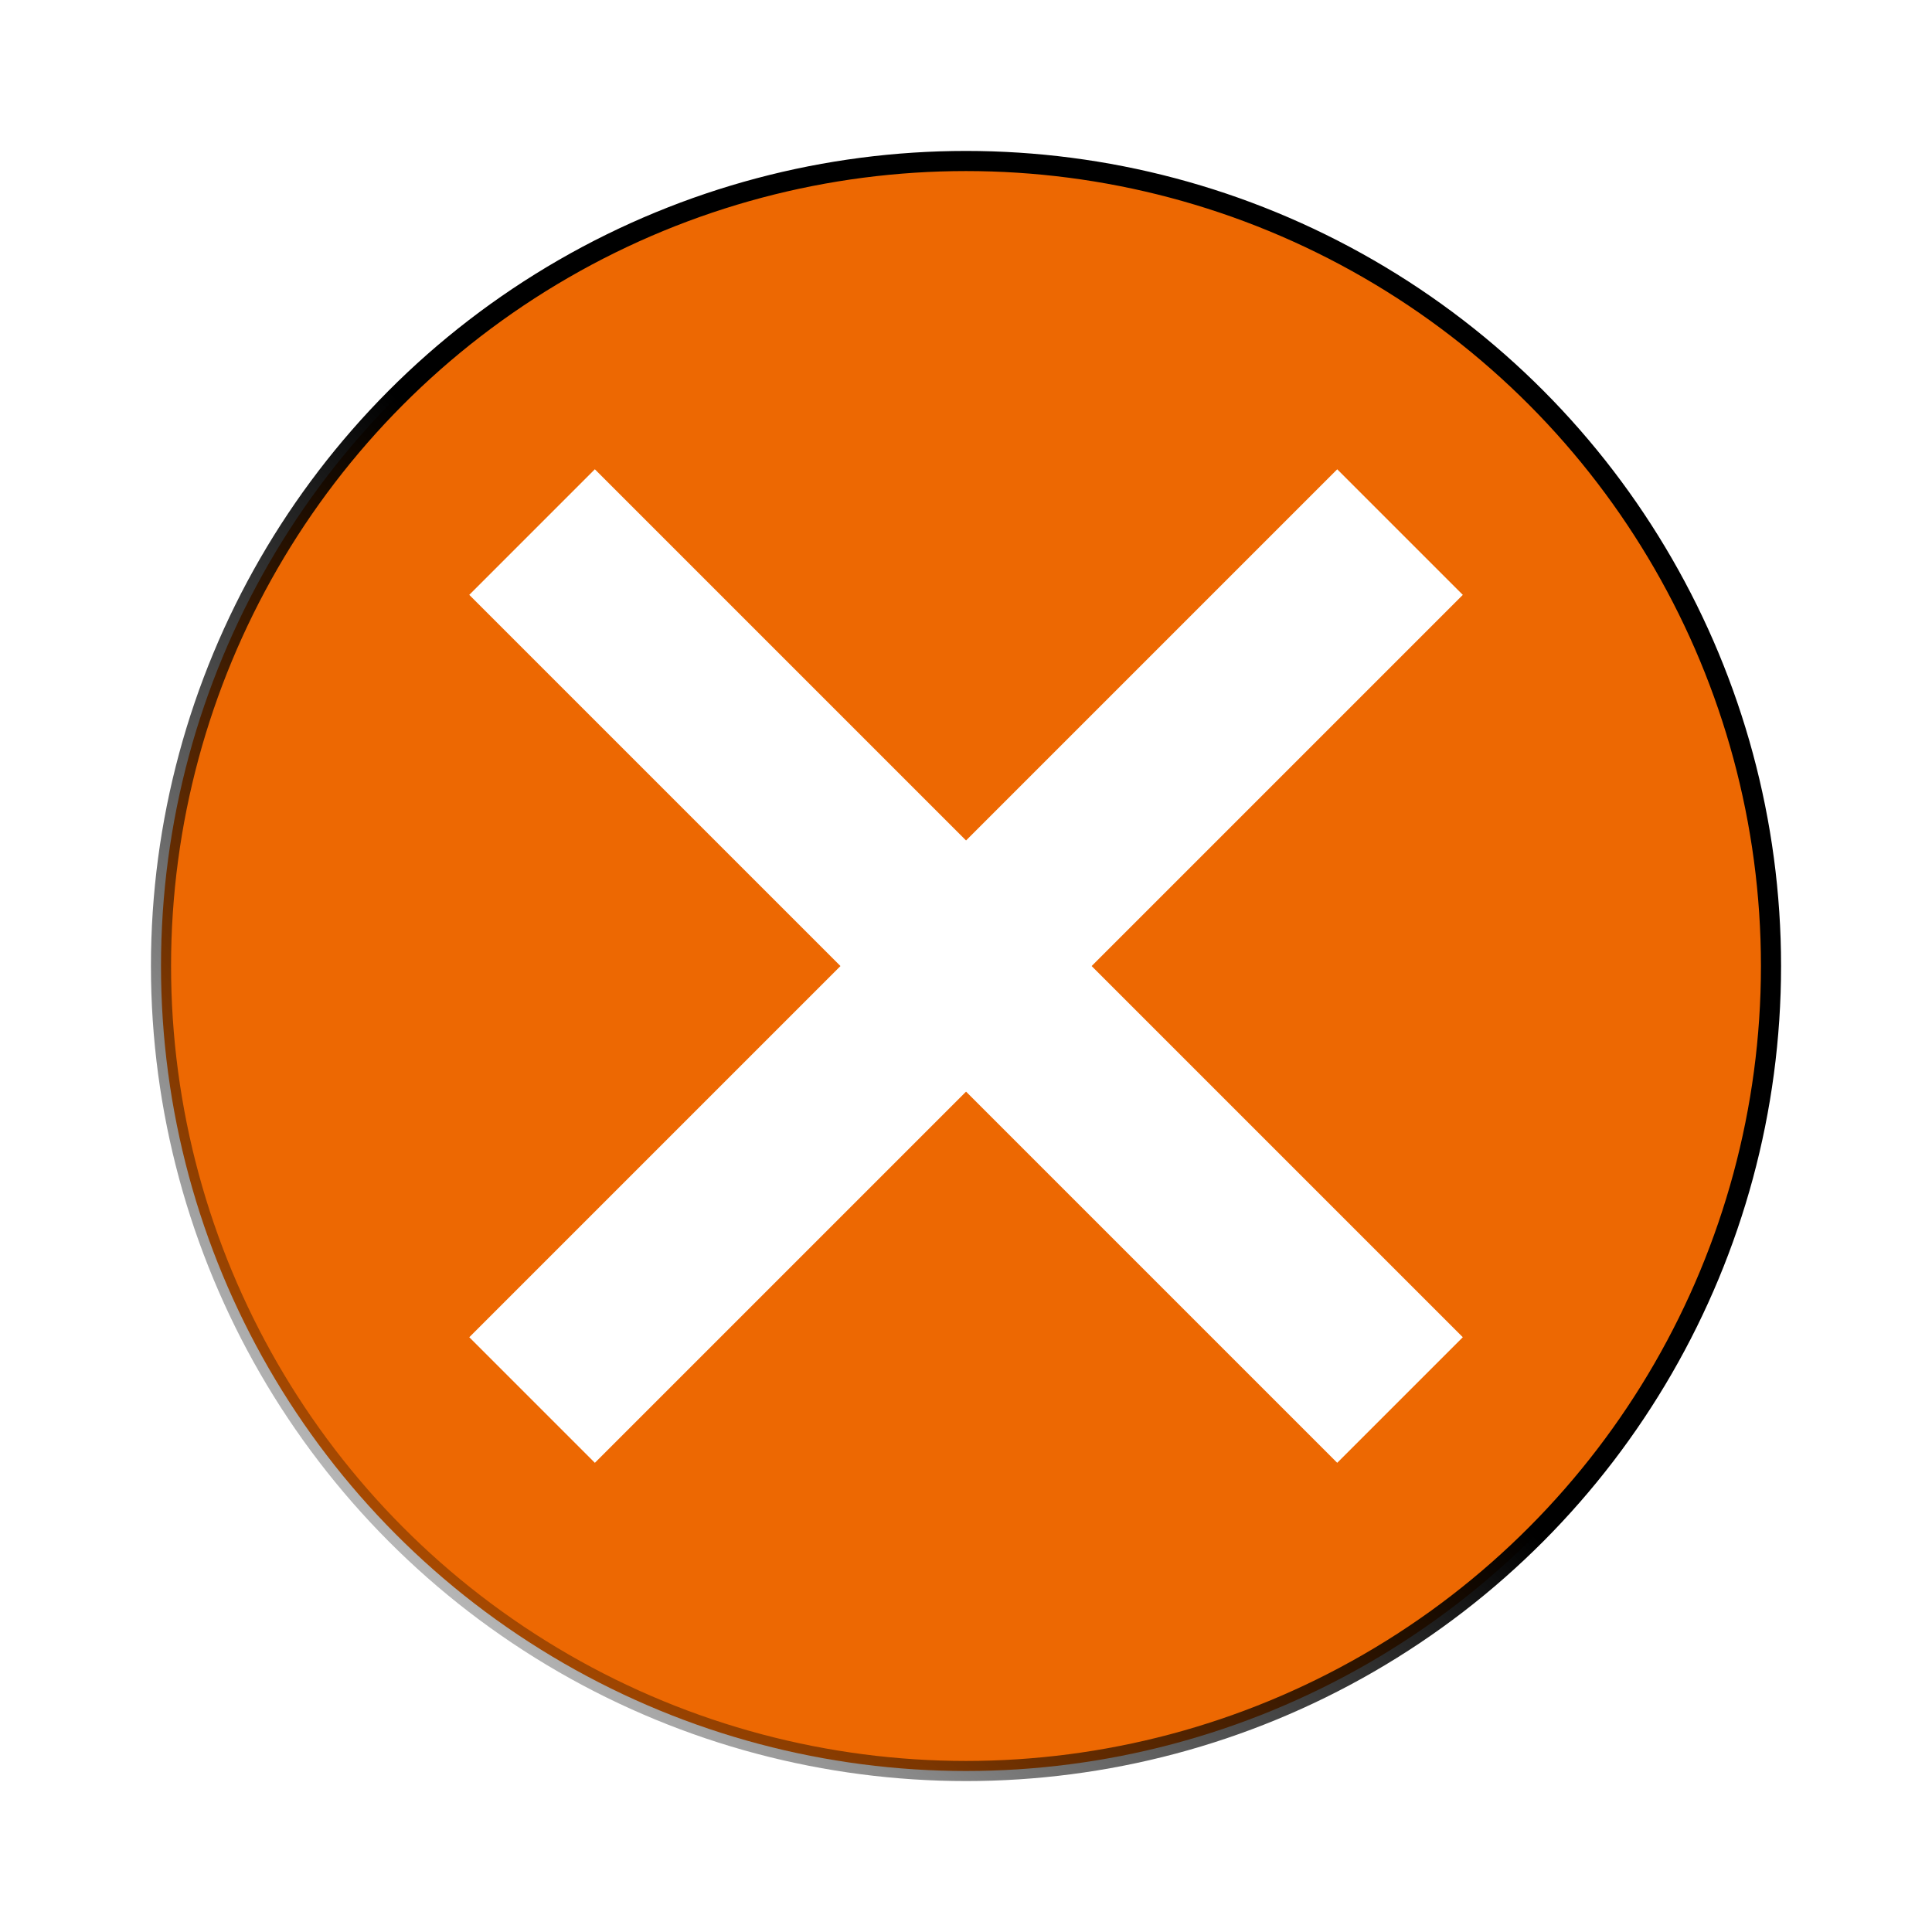 <?xml version="1.0" encoding="UTF-8" standalone="no"?>
<svg
   xmlns:dc="http://purl.org/dc/elements/1.1/"
   xmlns:cc="http://creativecommons.org/ns#"
   xmlns:rdf="http://www.w3.org/1999/02/22-rdf-syntax-ns#"
   xmlns:svg="http://www.w3.org/2000/svg"
   xmlns="http://www.w3.org/2000/svg"
   xmlns:xlink="http://www.w3.org/1999/xlink"
   xmlns:sodipodi="http://sodipodi.sourceforge.net/DTD/sodipodi-0.dtd"
   xmlns:inkscape="http://www.inkscape.org/namespaces/inkscape"
   height="24px"
   viewBox="0 0 24 24"
   width="24px"
   fill="#ed6802"
   version="1.1"
   id="svg26"
   sodipodi:docname="cross_orange_white_24dp.svg"
   inkscape:version="1.0.2-2 (e86c870879, 2021-01-15)">
  <defs
     id="defs30">
    <linearGradient
       inkscape:collect="always"
       id="linearGradient1213">
      <stop
         style="stop-color:#000000;stop-opacity:1;"
         offset="0"
         id="stop1209" />
      <stop
         style="stop-color:#000000;stop-opacity:0;"
         offset="1"
         id="stop1211" />
    </linearGradient>
    <linearGradient
       inkscape:collect="always"
       xlink:href="#linearGradient1213"
       id="linearGradient1215"
       x1="12"
       y1="12"
       x2="2"
       y2="22"
       gradientUnits="userSpaceOnUse" />
    <filter
       inkscape:collect="always"
       style="color-interpolation-filters:sRGB"
       id="filter1241"
       x="-0.048"
       width="1.096"
       y="-0.048"
       height="1.096">
      <feGaussianBlur
         inkscape:collect="always"
         stdDeviation="0.4"
         id="feGaussianBlur1243" />
    </filter>
    <filter
       inkscape:collect="always"
       style="color-interpolation-filters:sRGB"
       id="filter2206"
       x="-0.012"
       width="1.024"
       y="-0.012"
       height="1.024">
      <feGaussianBlur
         inkscape:collect="always"
         stdDeviation="0.071"
         id="feGaussianBlur2208" />
    </filter>
    <filter
       inkscape:collect="always"
       style="color-interpolation-filters:sRGB"
       id="filter2210"
       x="-0.012"
       width="1.024"
       y="-0.012"
       height="1.024">
      <feGaussianBlur
         inkscape:collect="always"
         stdDeviation="0.071"
         id="feGaussianBlur2212" />
    </filter>
  </defs>
  <sodipodi:namedview
     pagecolor="#ffffff"
     bordercolor="#666666"
     borderopacity="1"
     objecttolerance="10"
     gridtolerance="10"
     guidetolerance="10"
     inkscape:pageopacity="0"
     inkscape:pageshadow="2"
     inkscape:window-width="1814"
     inkscape:window-height="1057"
     id="namedview28"
     showgrid="true"
     inkscape:zoom="36.125"
     inkscape:cx="10.926983"
     inkscape:cy="10.993999"
     inkscape:window-x="-8"
     inkscape:window-y="-8"
     inkscape:window-maximized="1"
     inkscape:current-layer="svg26"
     inkscape:document-rotation="0"
     inkscape:lockguides="false"
     showguides="false">
    <inkscape:grid
       type="xygrid"
       id="grid1103" />
  </sodipodi:namedview>
  <path
     d="M0 0h24v24H0V0z"
     fill="none"
     id="path22" />
  <circle
     style="opacity:1;fill:#ed6802;fill-opacity:1;stroke-width:0;stroke-miterlimit:4;stroke-dasharray:none;stroke-opacity:1"
     id="path2032"
     cx="12"
     cy="12"
     r="10" />
  <circle
     style="opacity:1;fill:#000000;fill-opacity:0;stroke:url(#linearGradient1215);stroke-width:0.25;stroke-miterlimit:4;stroke-dasharray:none;stroke-opacity:1;filter:url(#filter1241)"
     id="path1105"
     cy="12"
     cx="12"
     r="10" />
  <rect
     style="opacity:1;fill:#ffffff;fill-opacity:1;stroke-width:0;stroke-miterlimit:4;stroke-dasharray:none;stroke-opacity:1;filter:url(#filter2210)"
     id="rect2174"
     width="2"
     height="18"
     x="15.971"
     y="-9"
     transform="matrix(-0.78,-0.78,0.599,-0.599,25.238,25.238)" />
  <rect
     style="fill:#ffffff;fill-opacity:1;stroke-width:0;stroke-miterlimit:4;stroke-dasharray:none;stroke-opacity:1;filter:url(#filter2206)"
     id="rect2174-9"
     width="2"
     height="18"
     x="-1"
     y="-25.971"
     transform="matrix(0.78,-0.78,0.599,0.599,22.166,22.166)" />
</svg>
